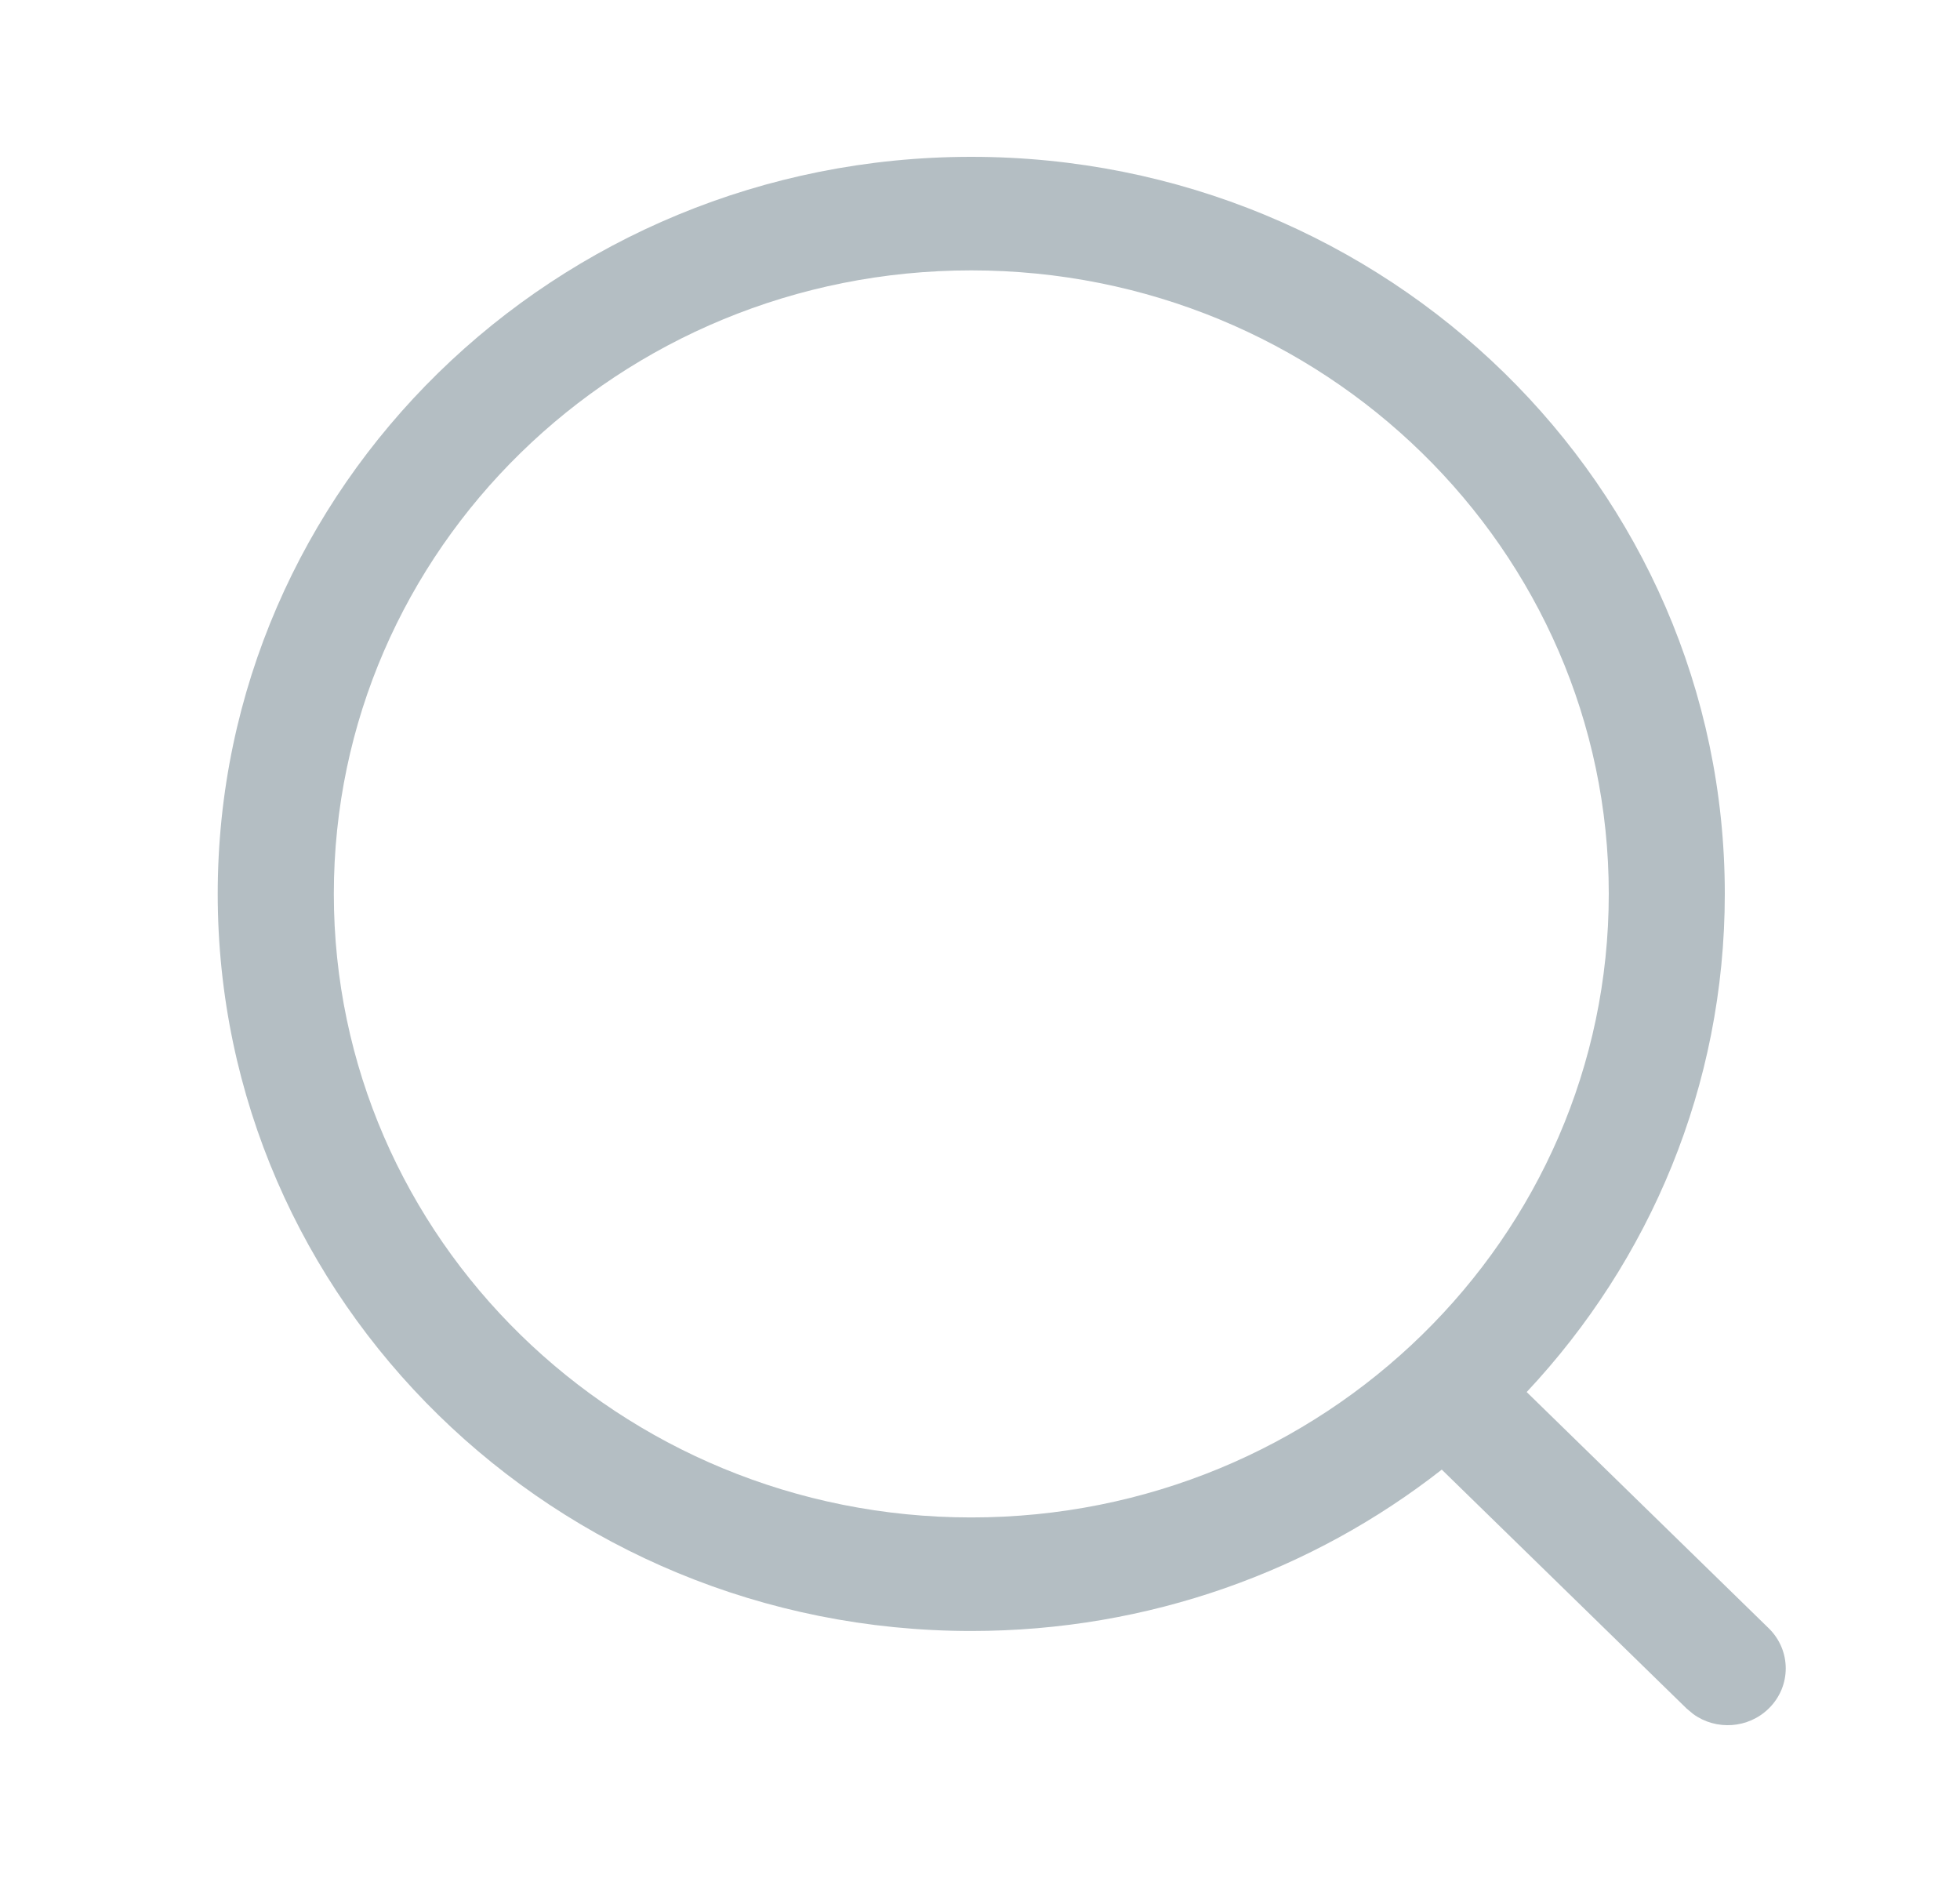 <svg width="25" height="24" viewBox="0 0 25 24" fill="none" xmlns="http://www.w3.org/2000/svg">
<path fill-rule="evenodd" clip-rule="evenodd" d="M12.389 2C7.081 2 2.777 6.208 2.777 11.399C2.777 16.59 7.081 20.799 12.389 20.799C14.659 20.799 16.746 20.029 18.39 18.741L21.514 21.789L21.598 21.859C21.888 22.069 22.299 22.045 22.561 21.787C22.85 21.504 22.849 21.046 22.56 20.764L19.473 17.752C21.042 16.079 22 13.849 22 11.399C22 6.208 17.697 2 12.389 2ZM12.389 3.448C16.88 3.448 20.52 7.008 20.52 11.399C20.52 15.791 16.88 19.351 12.389 19.351C7.898 19.351 4.258 15.791 4.258 11.399C4.258 7.008 7.898 3.448 12.389 3.448Z" fill="#B4BEC3"/>
</svg>
